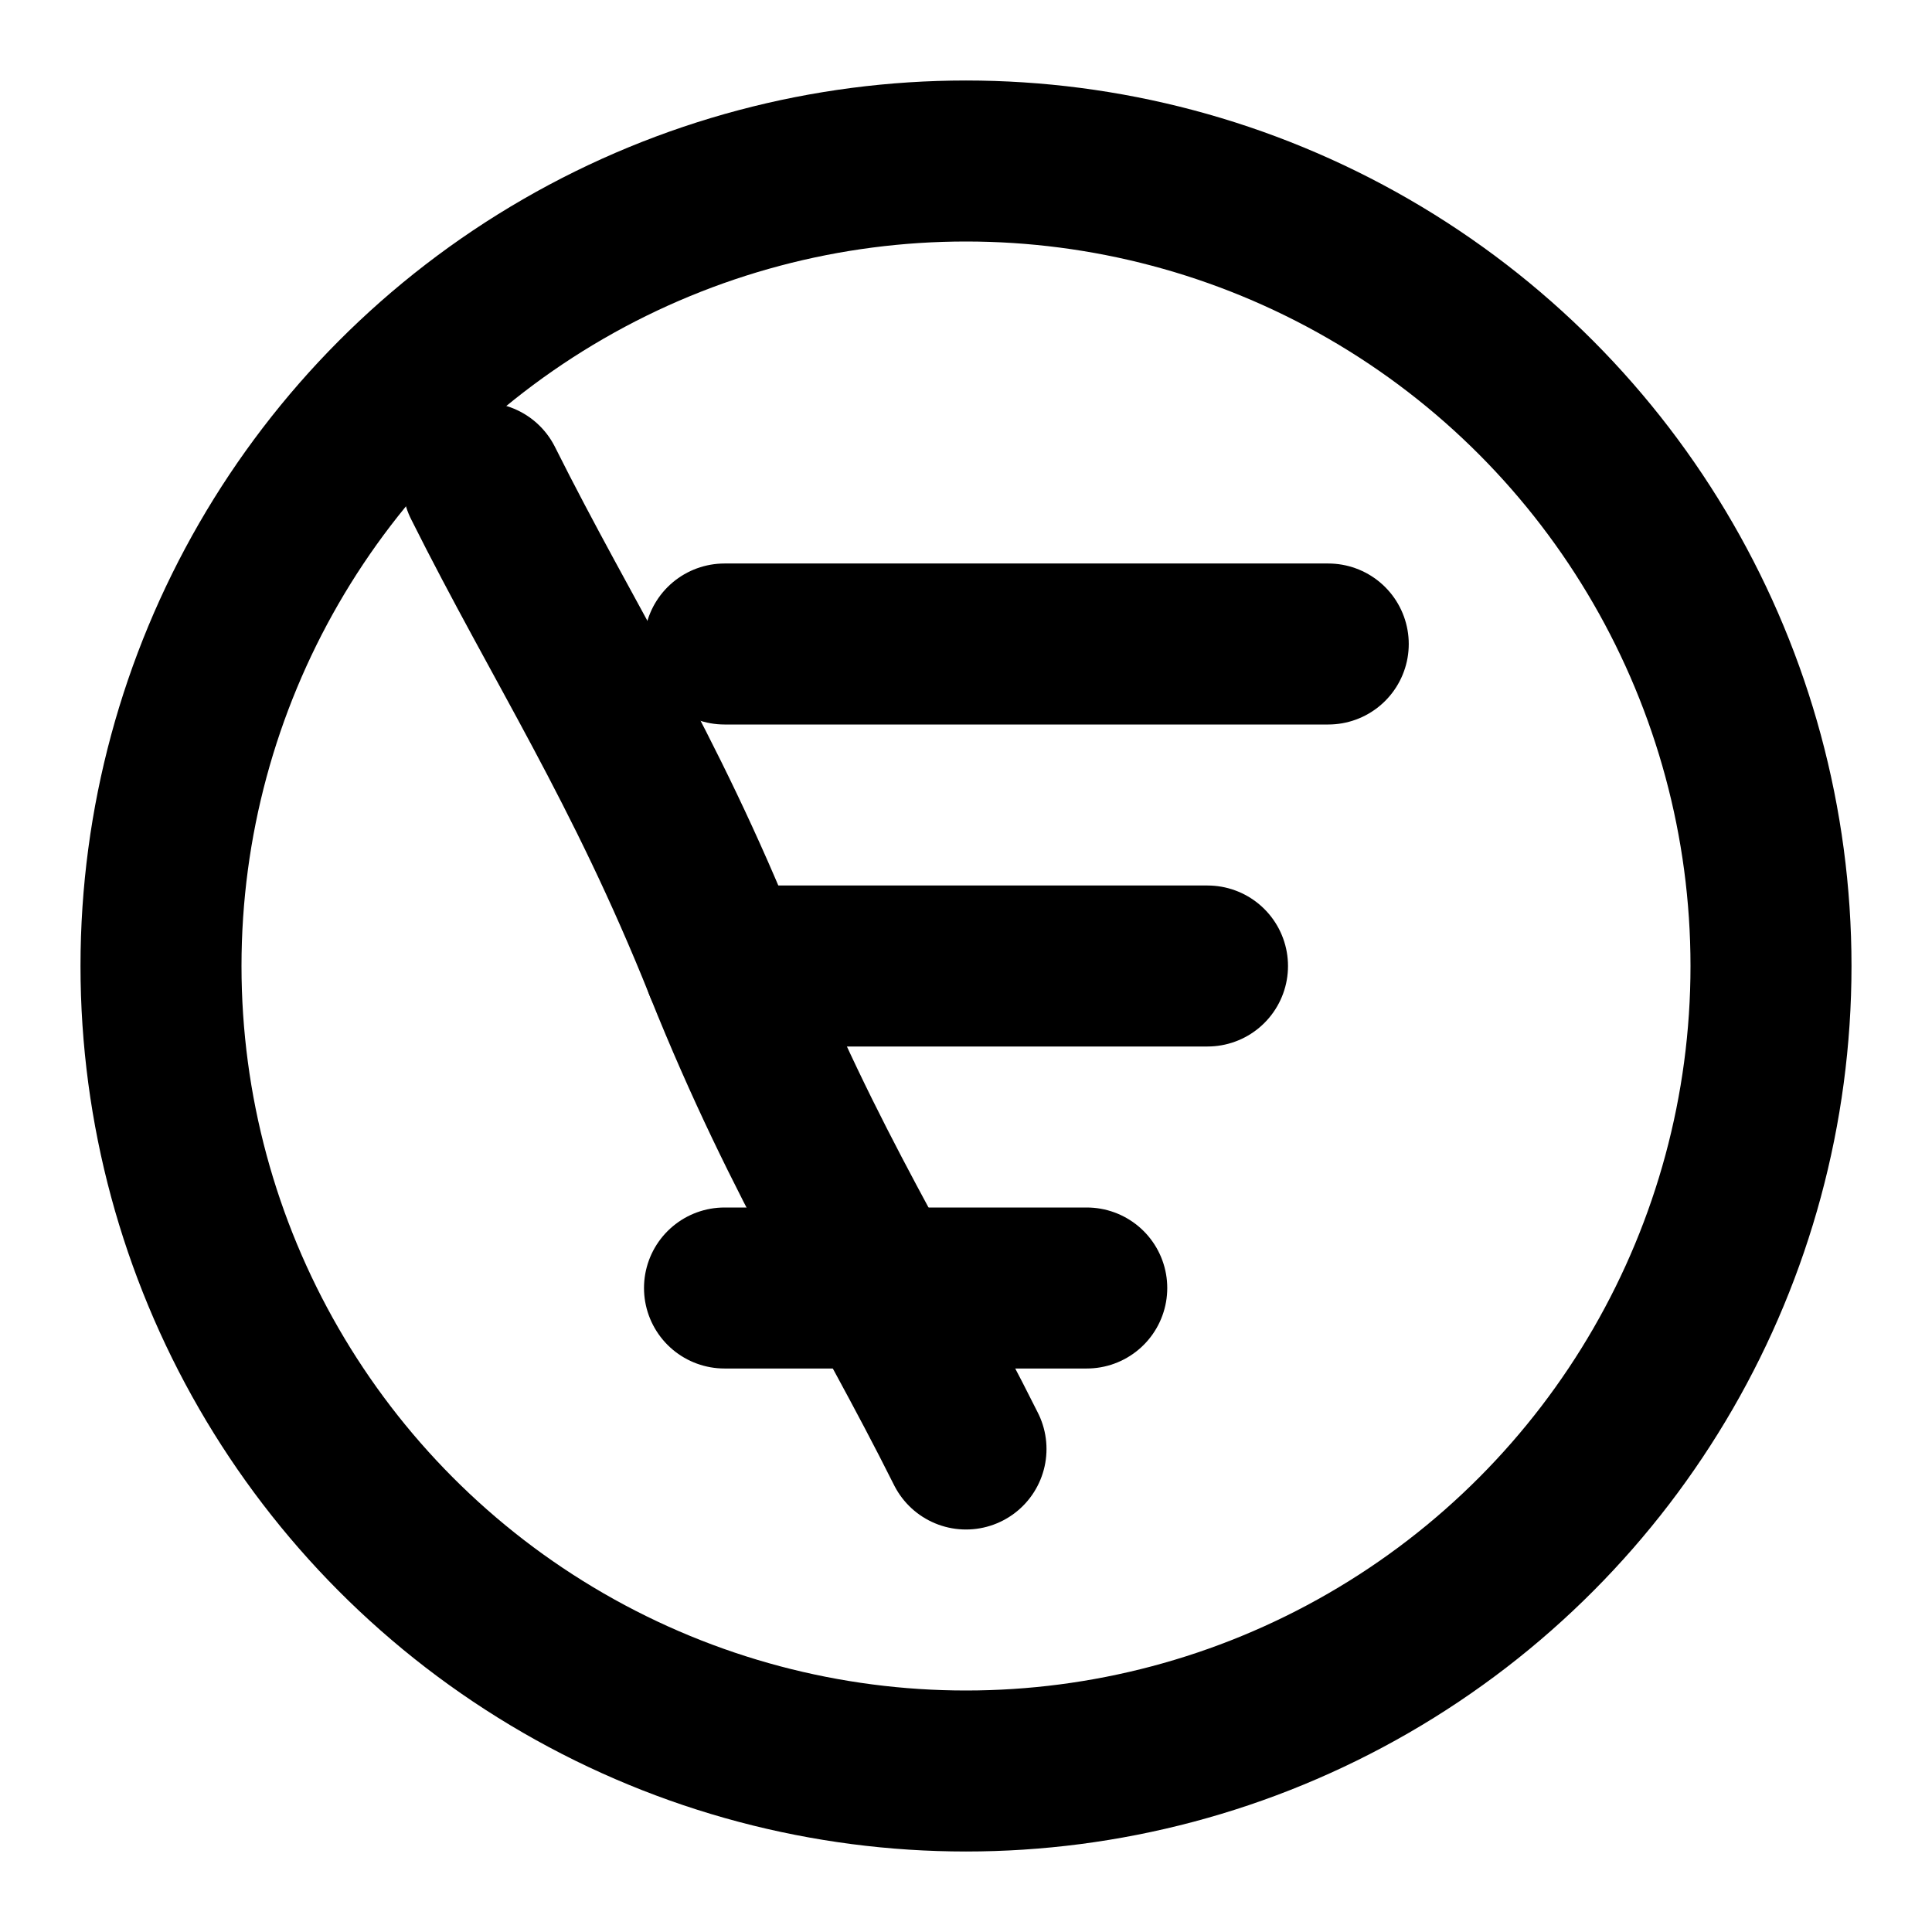 <svg xmlns="http://www.w3.org/2000/svg" width="24" height="24" viewBox="0 0 24 24" fill="none" stroke="currentColor" stroke-width="2" stroke-linecap="round" stroke-linejoin="round">
  <circle cx="12" cy="12" r="10"/>
  <path d="M9 8h7.5M9 12h6M9 16h4.5"/>
  <path d="M6 6c1 2 2 3.5 3 6 1 2.5 2 4 3 6"/>
</svg> 